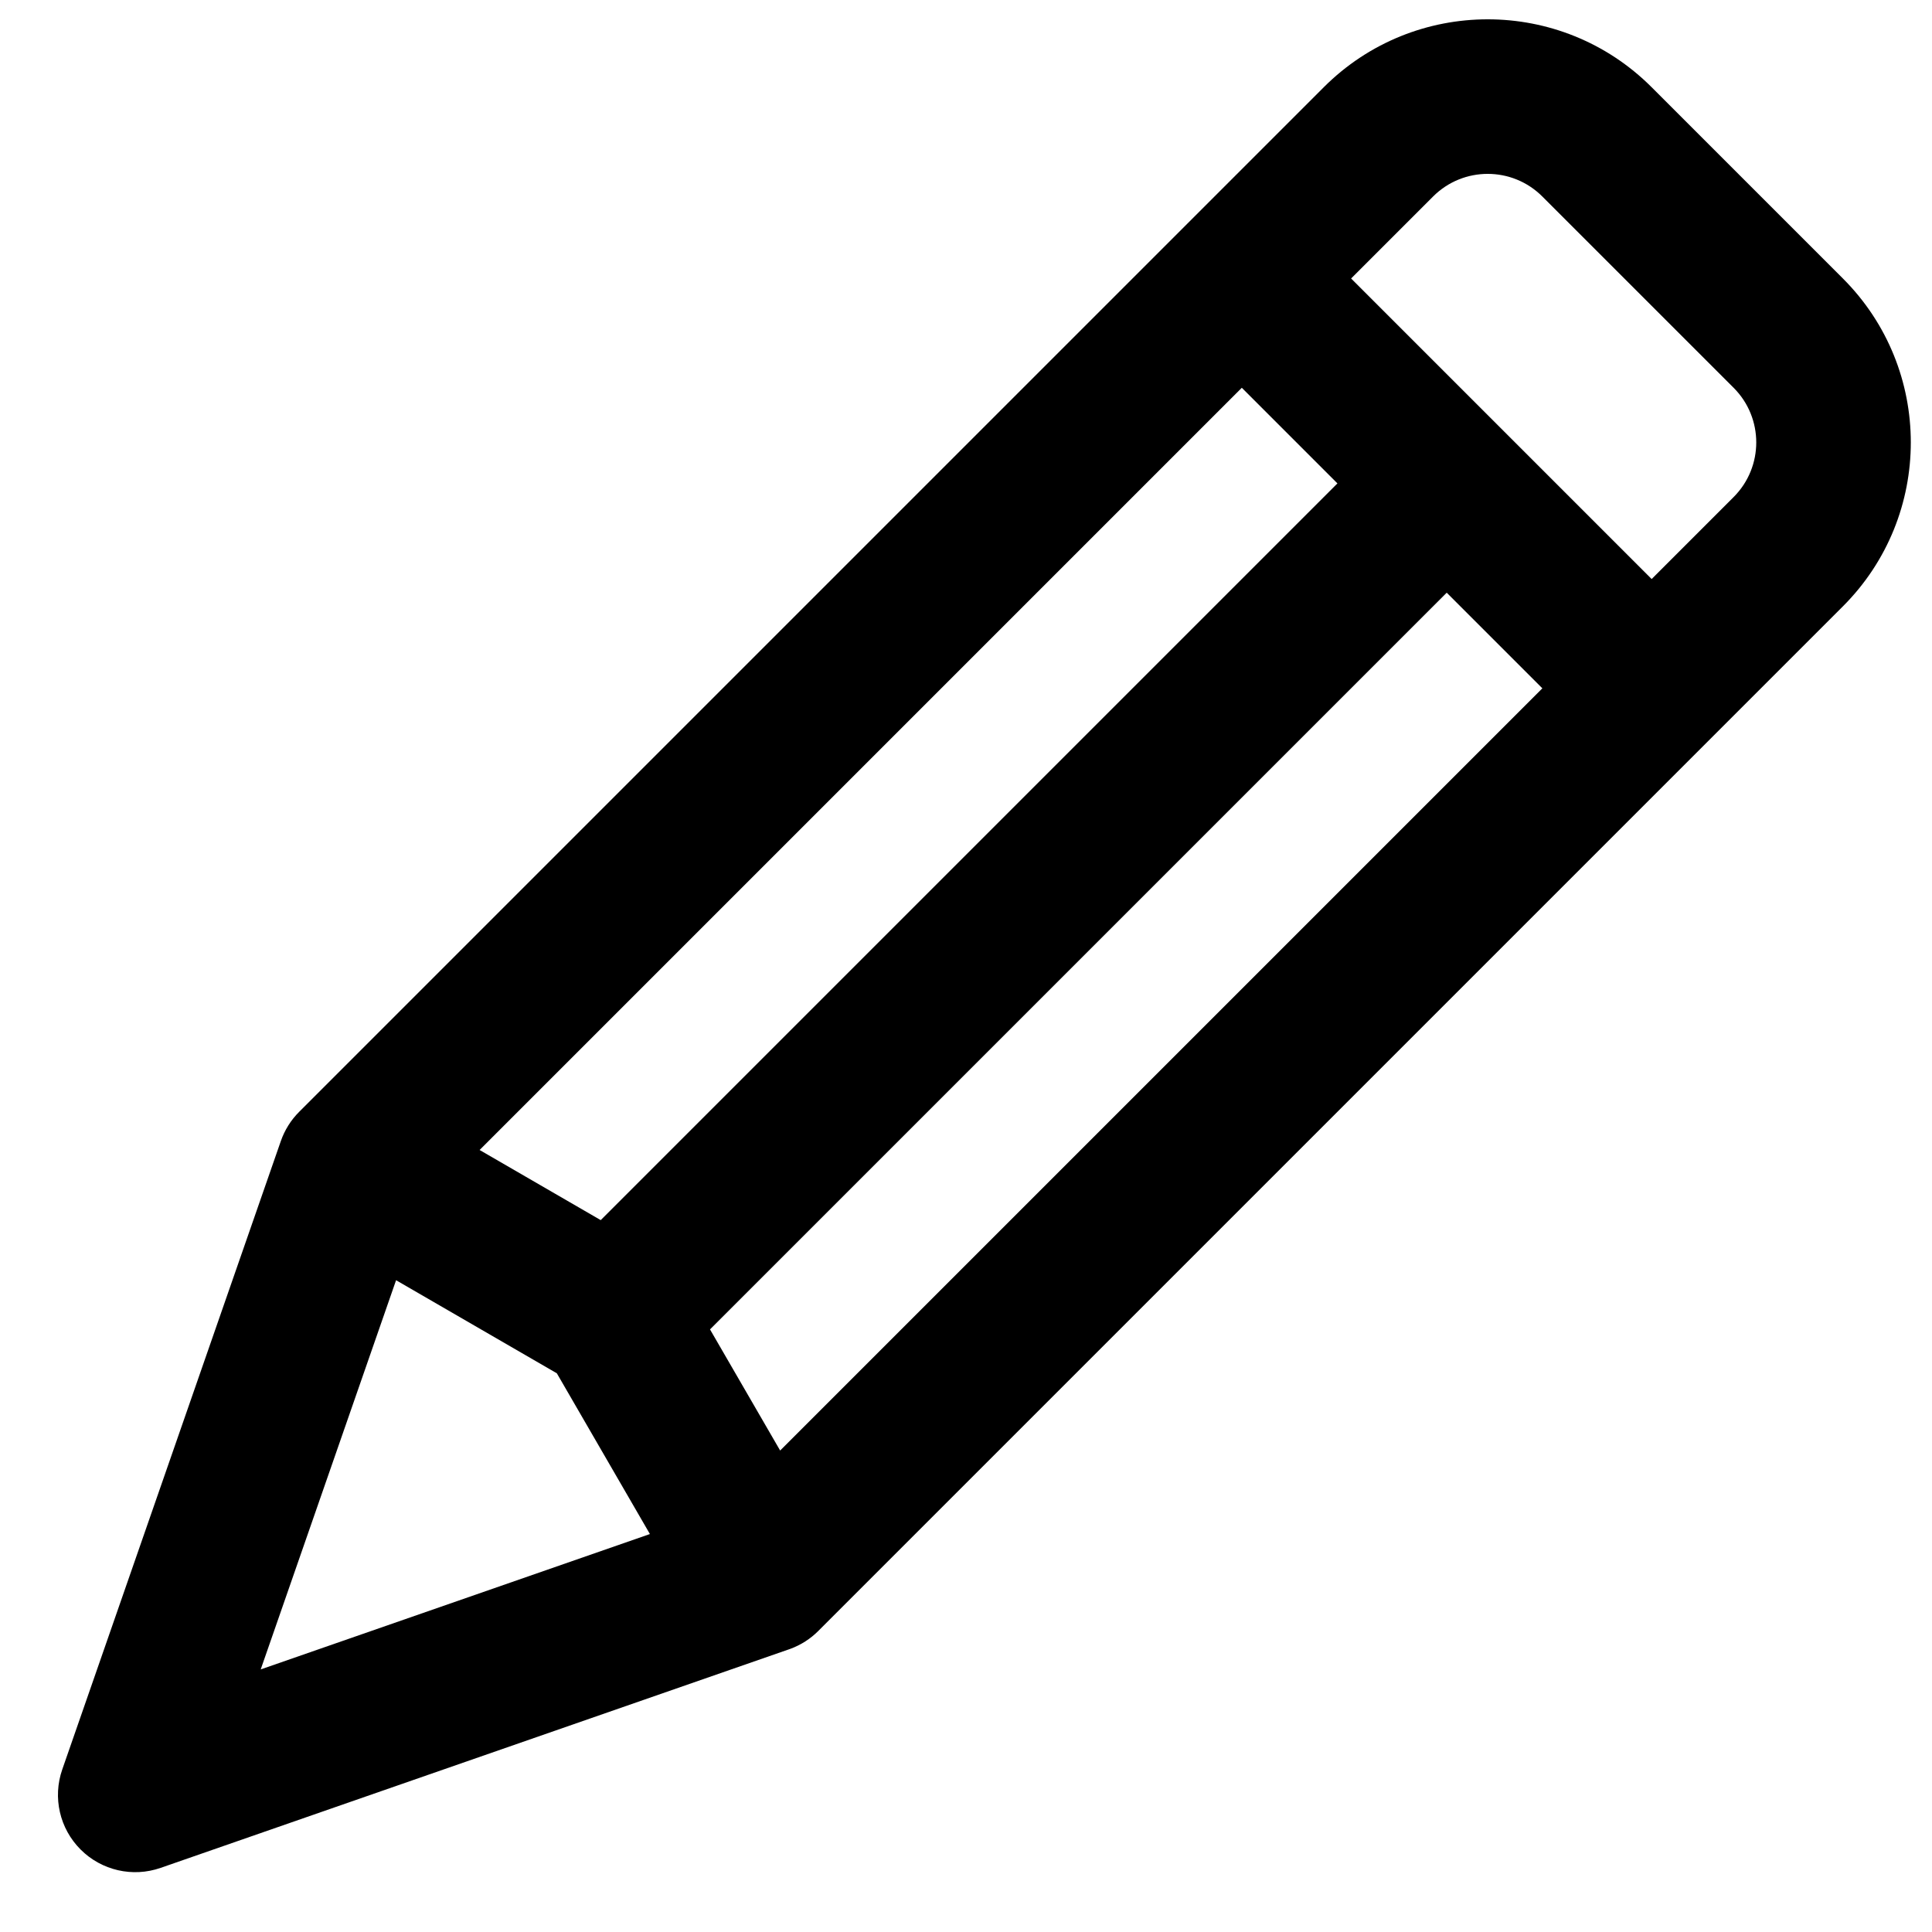 <svg width="100" height="100" viewBox="0 0 100 100" fill="none" xmlns="http://www.w3.org/2000/svg">
    <path fill-rule="evenodd" clip-rule="evenodd"
        d="M77.711 22.192L69.933 14.414L74.175 10.172C75.737 8.609 78.27 8.609 79.832 10.172L89.732 20.071C91.294 21.633 91.294 24.166 89.732 25.728L85.489 29.971L77.711 22.192ZM64.276 20.071L69.225 25.021L31.093 63.153L24.824 59.523L64.276 20.071ZM15.495 57.538L61.434 11.599L61.447 11.586L68.518 4.515C73.205 -0.172 80.803 -0.172 85.489 4.515L95.388 14.414C100.075 19.101 100.075 26.698 95.388 31.385L88.331 38.442L88.317 38.456L42.355 84.418C41.944 84.83 41.453 85.141 40.921 85.339C40.89 85.35 40.859 85.361 40.828 85.372L8.314 96.681C6.866 97.185 5.256 96.816 4.172 95.731C3.087 94.647 2.718 93.038 3.222 91.589L14.536 59.062C14.536 59.062 14.536 59.062 14.536 59.062C14.732 58.499 15.053 57.98 15.485 57.548M20.501 66.264L13.494 86.409L33.639 79.402L28.822 71.082L20.501 66.264ZM40.38 75.079L79.832 35.627L74.882 30.678L36.75 68.81L40.38 75.079Z"
        fill="currentcolor" />
</svg>